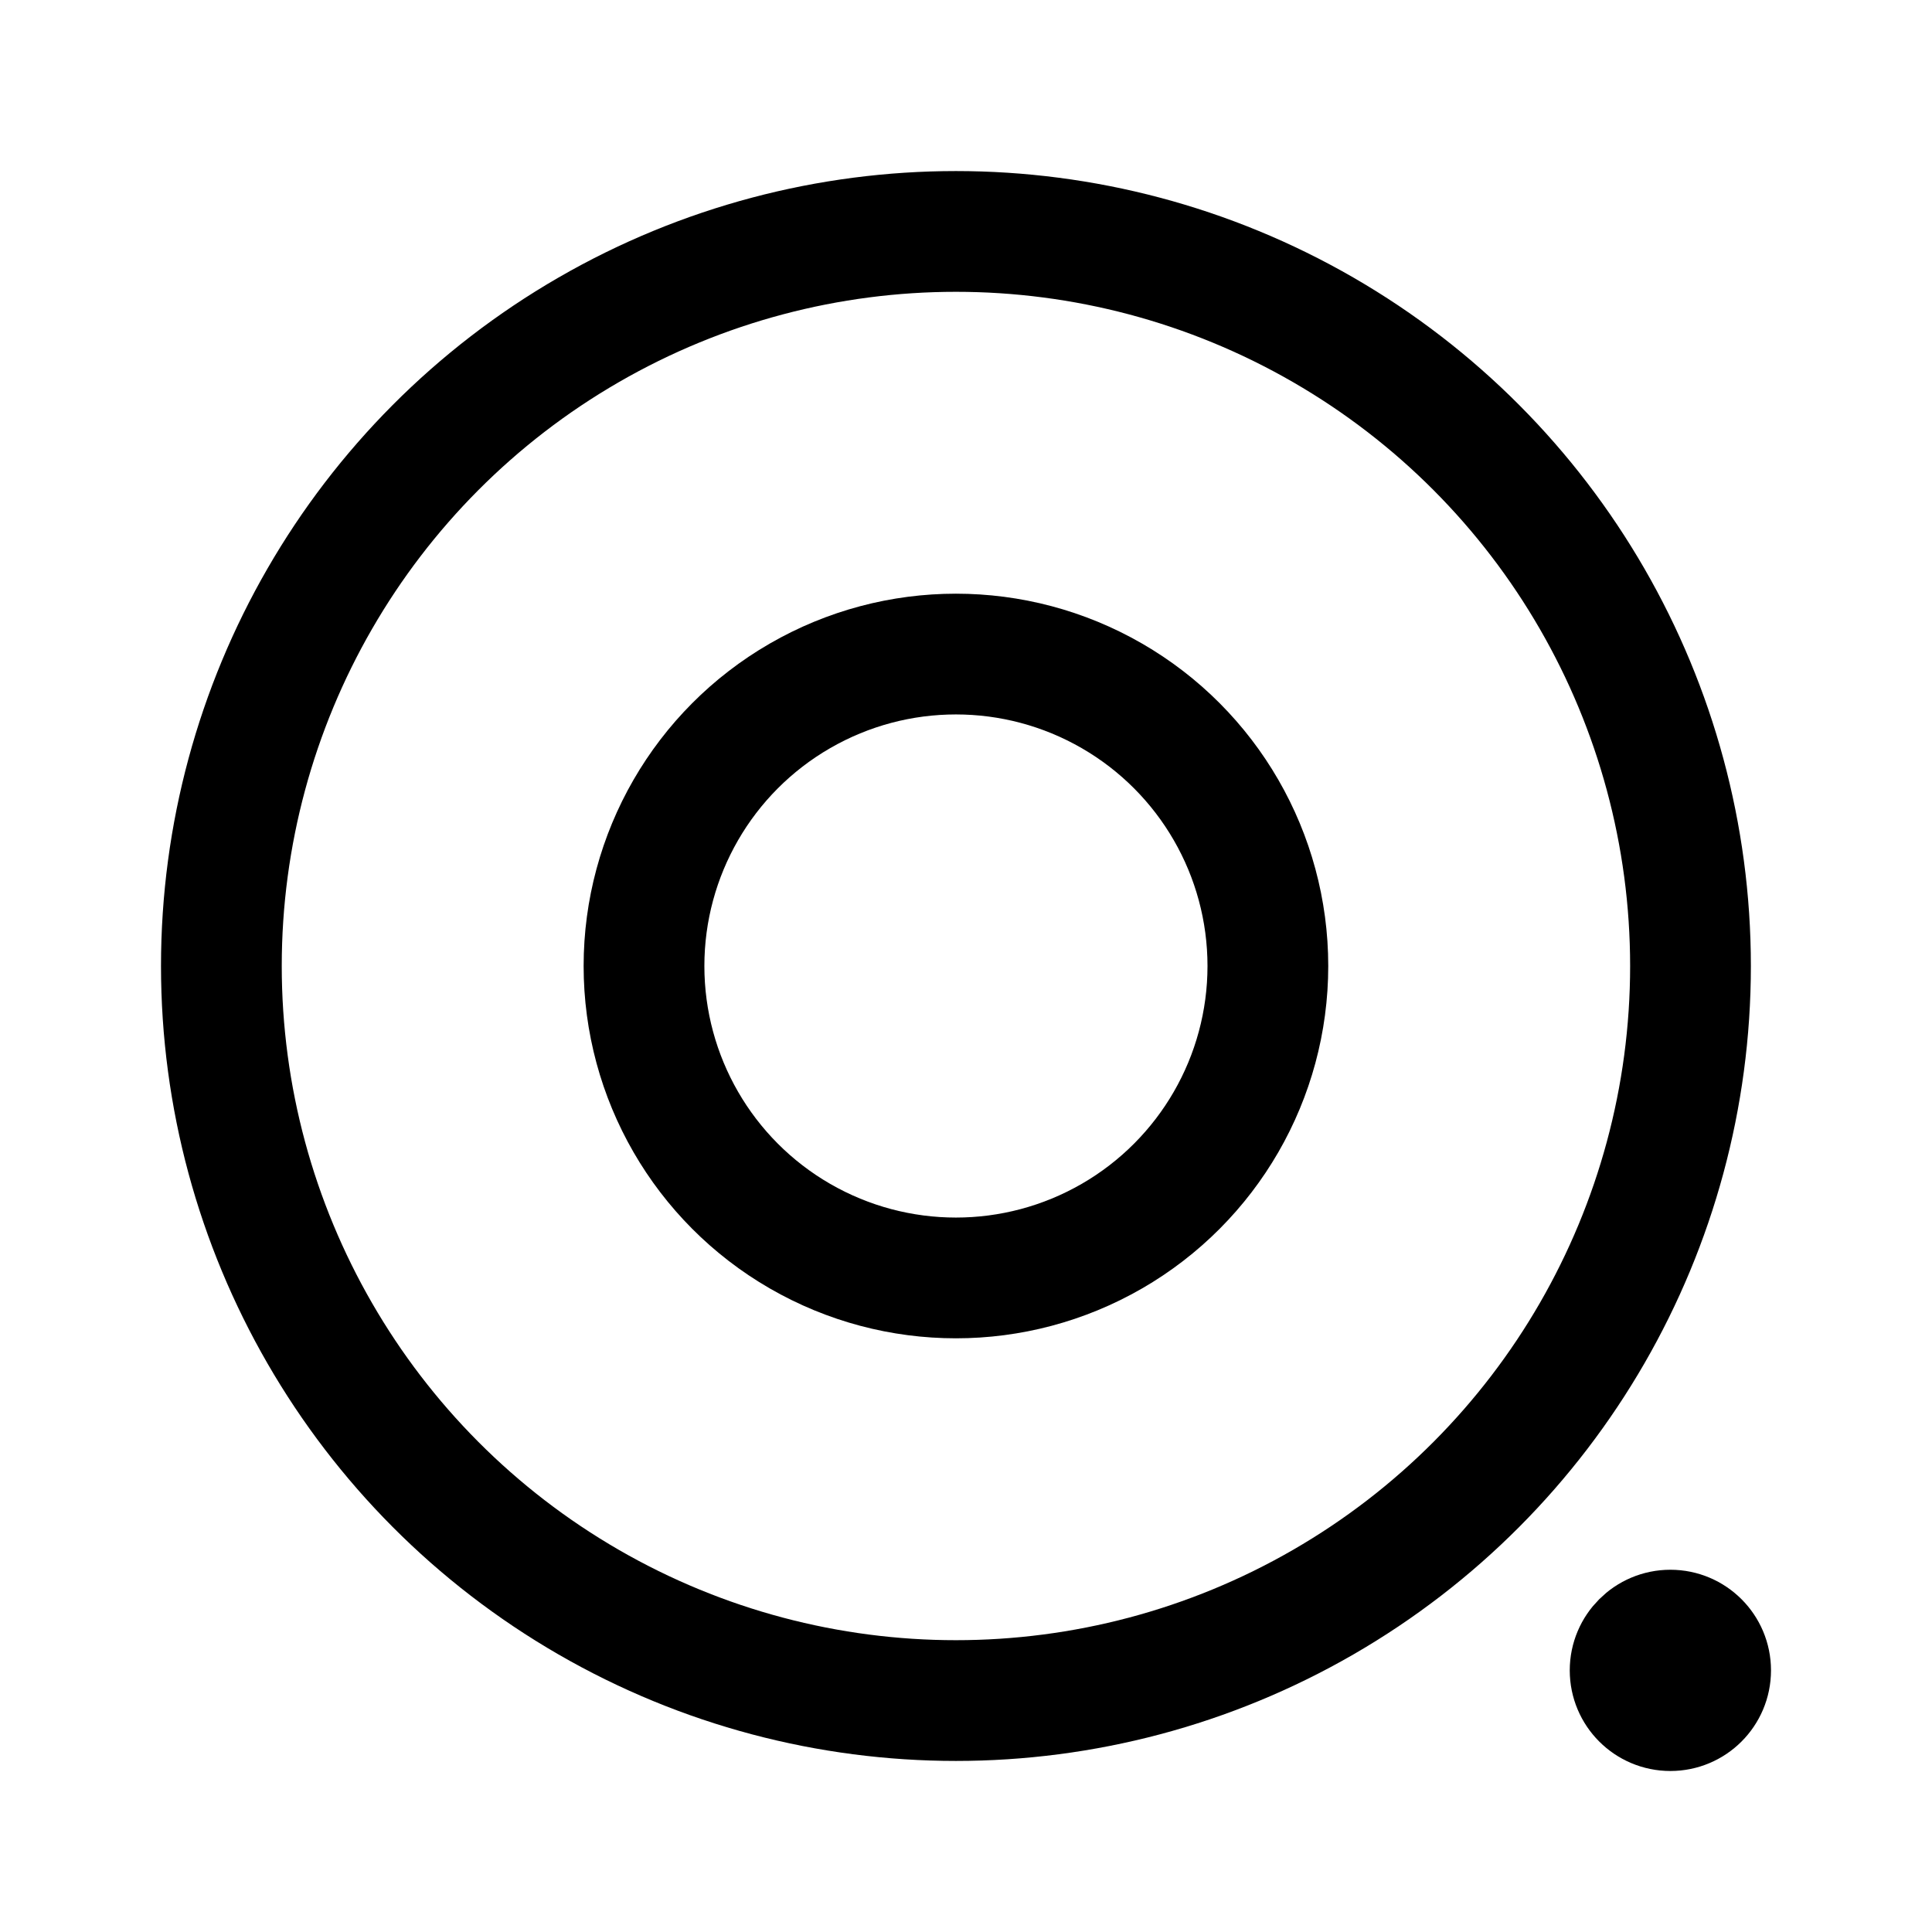 <svg width="192" height="192" viewBox="0 0 192 192" fill="none" xmlns="http://www.w3.org/2000/svg"><circle cx="95" cy="96" r="73" stroke="#000" stroke-width="12" stroke-linecap="round" stroke-linejoin="round"/><circle cx="166" cy="166" r="5" stroke="#000" stroke-width="10" stroke-linecap="round" stroke-linejoin="round"/><circle cx="95" cy="96" r="31" stroke="#000" stroke-width="12" stroke-linecap="round" stroke-linejoin="round"/></svg>